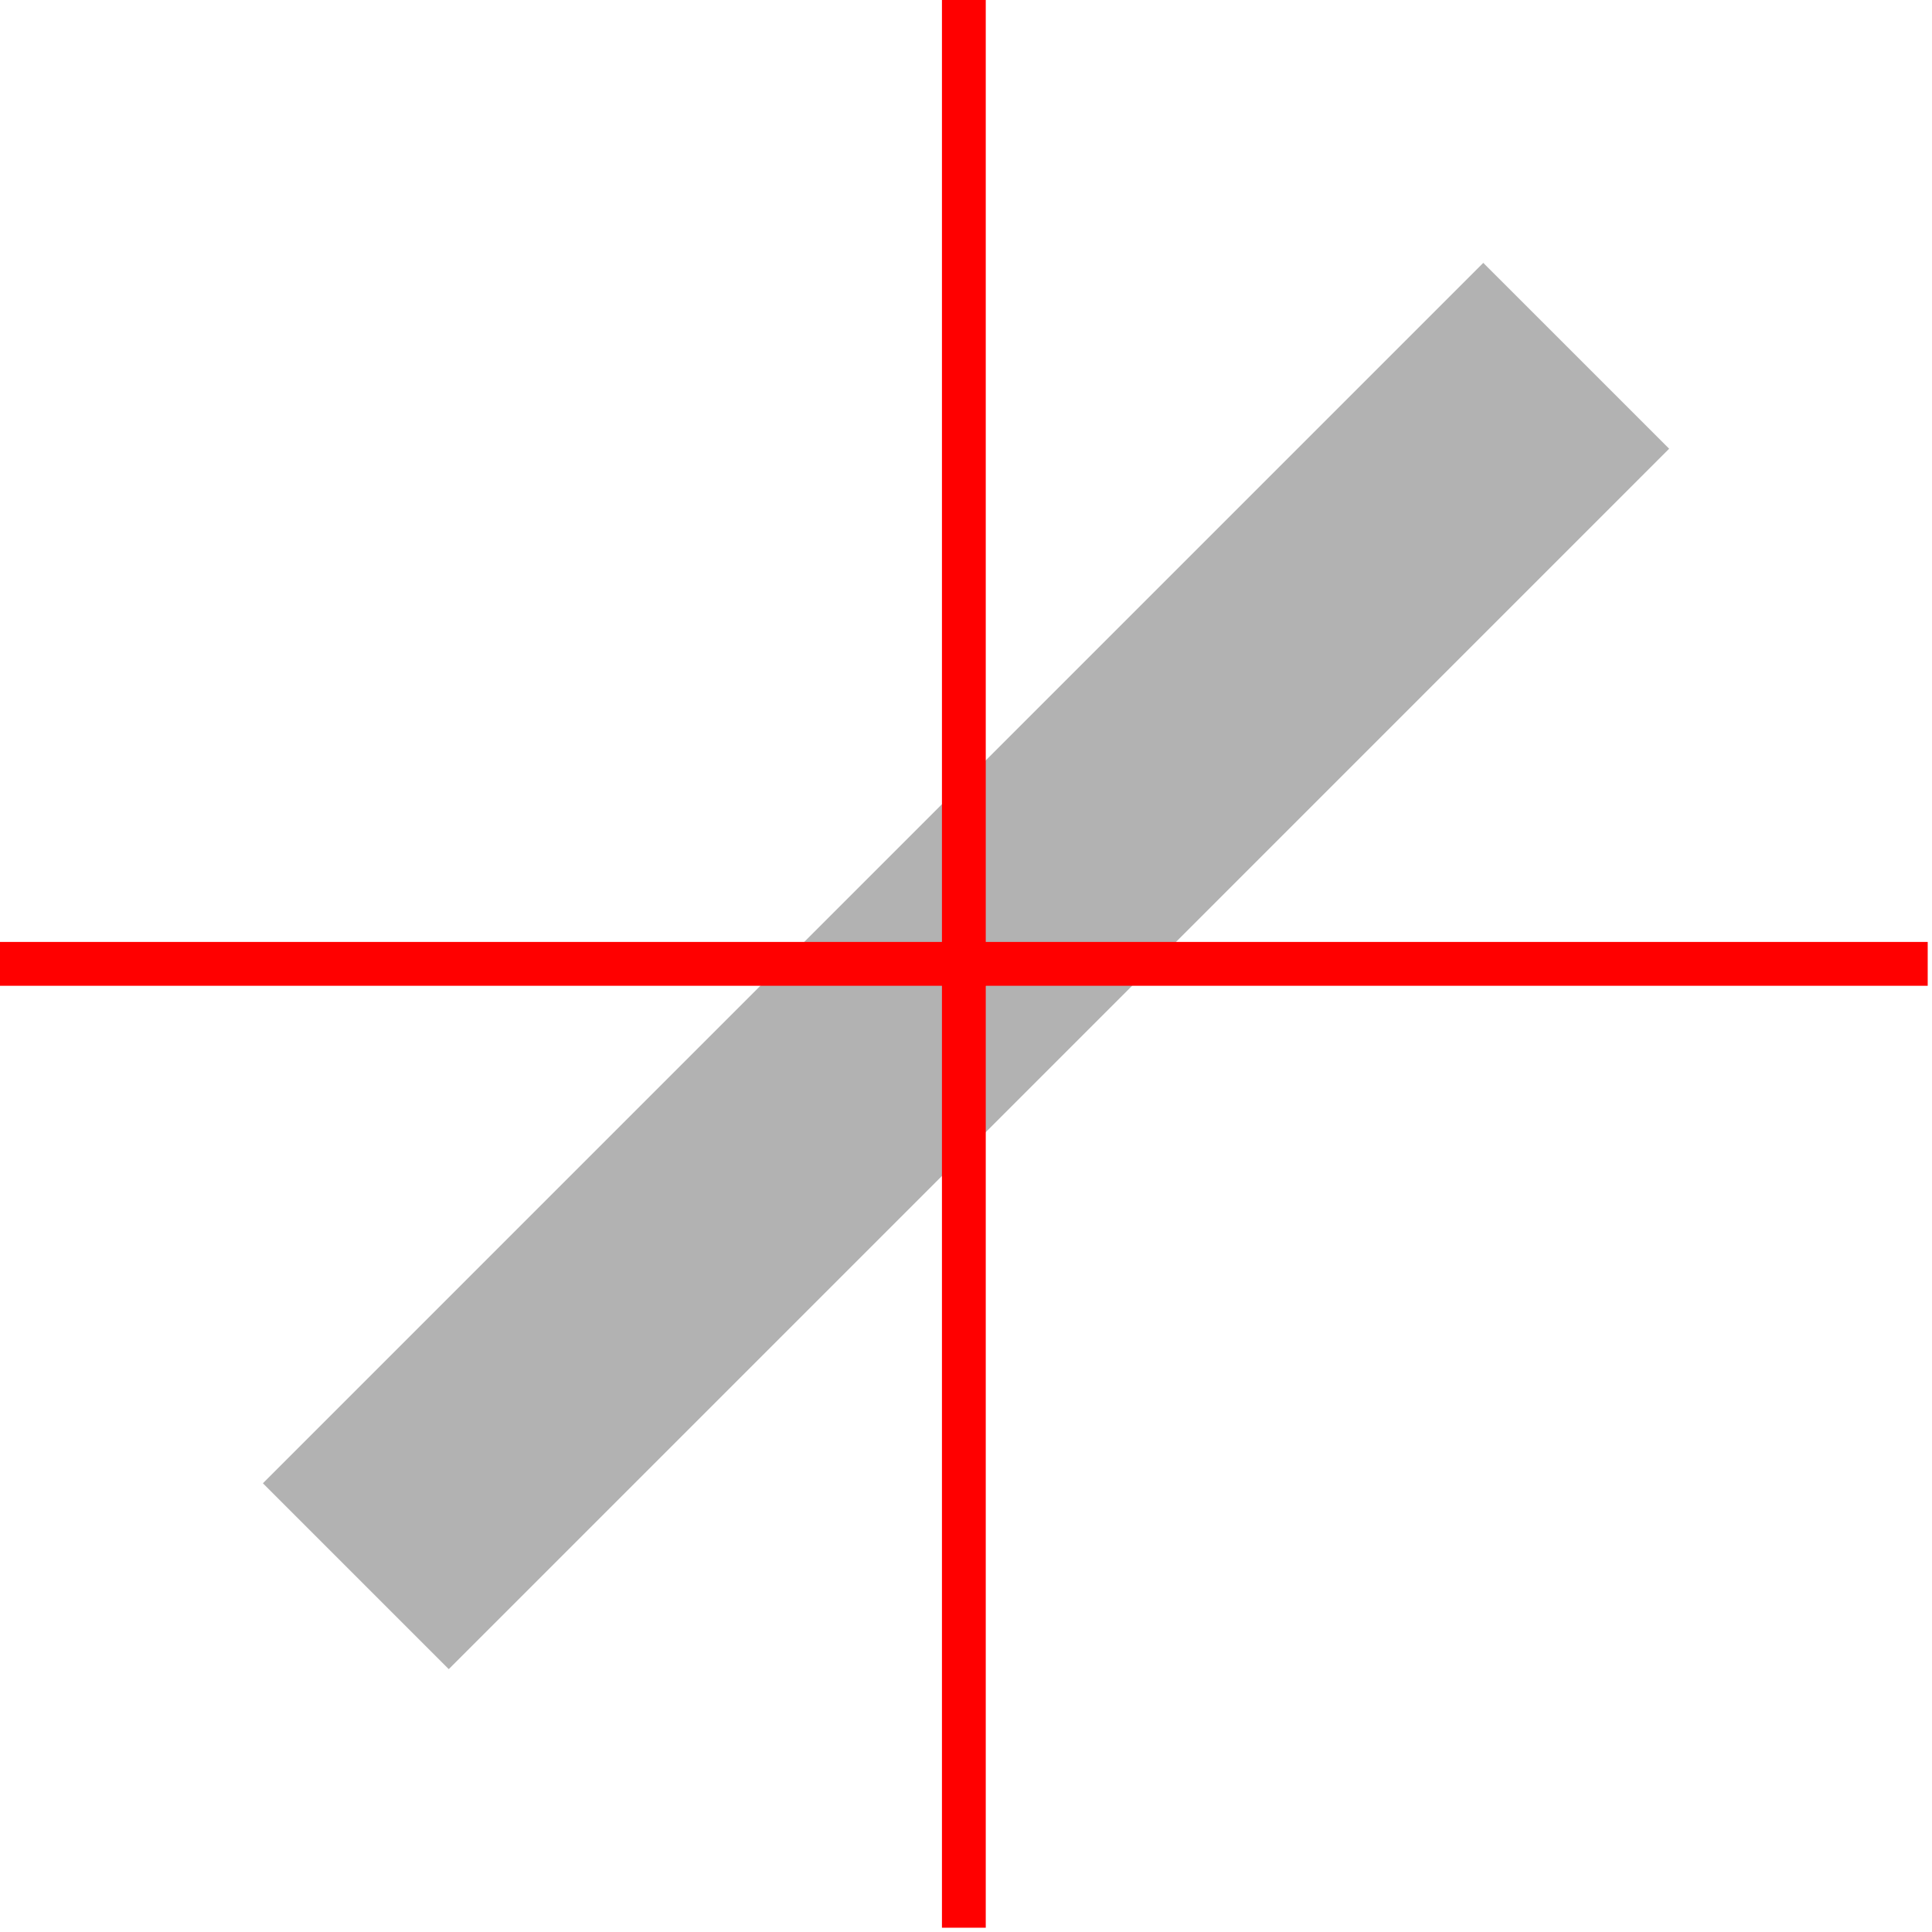 <?xml version="1.0" encoding="UTF-8" standalone="no"?>
<svg
   xmlns:dc="http://purl.org/dc/elements/1.1/"
   xmlns:cc="http://creativecommons.org/ns#"
   xmlns:rdf="http://www.w3.org/1999/02/22-rdf-syntax-ns#"
   xmlns:svg="http://www.w3.org/2000/svg"
   xmlns="http://www.w3.org/2000/svg"
   xmlns:sodipodi="http://sodipodi.sourceforge.net/DTD/sodipodi-0.dtd"
   xmlns:inkscape="http://www.inkscape.org/namespaces/inkscape"
   width="44.098mm"
   height="44.098mm"
   viewBox="0 0 44.098 44.098"
   version="1.1"
   id="svg8"
   inkscape:version="1.0 (4035a4fb49, 2020-05-01)"
   sodipodi:docname="laser-z.svg">
  <defs
     id="defs2">
    <inkscape:path-effect
       effect="bspline"
       id="path-effect861"
       is_visible="true"
       lpeversion="1"
       weight="33.333"
       steps="2"
       helper_size="0"
       apply_no_weight="true"
       apply_with_weight="true"
       only_selected="false" />
    <inkscape:path-effect
       only_selected="false"
       apply_with_weight="true"
       apply_no_weight="true"
       helper_size="0"
       steps="2"
       weight="33.333"
       lpeversion="1"
       is_visible="true"
       id="path-effect834"
       effect="bspline" />
    <inkscape:path-effect
       effect="bspline"
       id="path-effect835"
       is_visible="true"
       lpeversion="1"
       weight="33.333"
       steps="2"
       helper_size="0"
       apply_no_weight="true"
       apply_with_weight="true"
       only_selected="false" />
  </defs>
  <sodipodi:namedview
     id="base"
     pagecolor="#ffffff"
     bordercolor="#666666"
     borderopacity="1.0"
     inkscape:pageopacity="0.0"
     inkscape:pageshadow="2"
     inkscape:zoom="2.2354206"
     inkscape:cx="84.076591"
     inkscape:cy="88.282186"
     inkscape:document-units="mm"
     inkscape:current-layer="layer1"
     inkscape:document-rotation="0"
     showgrid="false"
     fit-margin-left="6"
     fit-margin-top="6"
     fit-margin-bottom="6"
     fit-margin-right="6"
     inkscape:window-width="1373"
     inkscape:window-height="1041"
     inkscape:window-x="234"
     inkscape:window-y="0"
     inkscape:window-maximized="0" />
  <g
     inkscape:label="Layer 1"
     inkscape:groupmode="layer"
     id="layer1"
     transform="translate(-42.261,-52.677)">
    <path
       style="fill:none;stroke:#b2b2b2;stroke-width:6;stroke-linecap:butt;stroke-linejoin:miter;stroke-miterlimit:4;stroke-dasharray:none;stroke-opacity:1"
       d="M 50.383,88.654 C 59.668,79.369 68.953,70.084 78.238,60.798"
       id="path833"
       inkscape:path-effect="#path-effect835"
       inkscape:original-d="m 50.382629,88.654048 c 9.285523,-9.284993 27.85578,-27.855781 27.85578,-27.855781" />
    <path
       sodipodi:nodetypes="ccc"
       inkscape:original-d="m 86.26131,74.676947 c -7.333597,2.65e-4 -22,0 -22,0 v 22"
       inkscape:path-effect="#path-effect834"
       id="path832"
       d="m 86.261,74.677 c -7.334,0 -14.667,0 -22,0 0,0 0,22 0,22"
       style="fill:none;stroke:#ff0000;stroke-width:1;stroke-linecap:butt;stroke-linejoin:miter;stroke-miterlimit:4;stroke-dasharray:none;stroke-opacity:1" />
    <path
       style="fill:none;stroke:#ff0000;stroke-width:1;stroke-linecap:butt;stroke-linejoin:miter;stroke-miterlimit:4;stroke-dasharray:none;stroke-opacity:1"
       d="m 42.261,74.677 c 7.334,0 14.667,0 22,0 0,0 0,-22 0,-22"
       id="path832-0"
       inkscape:path-effect="#path-effect861"
       inkscape:original-d="m 42.26131,74.676947 c 7.333597,-2.65e-4 22,0 22,0 v -22"
       sodipodi:nodetypes="ccc" />
  </g>
</svg>
